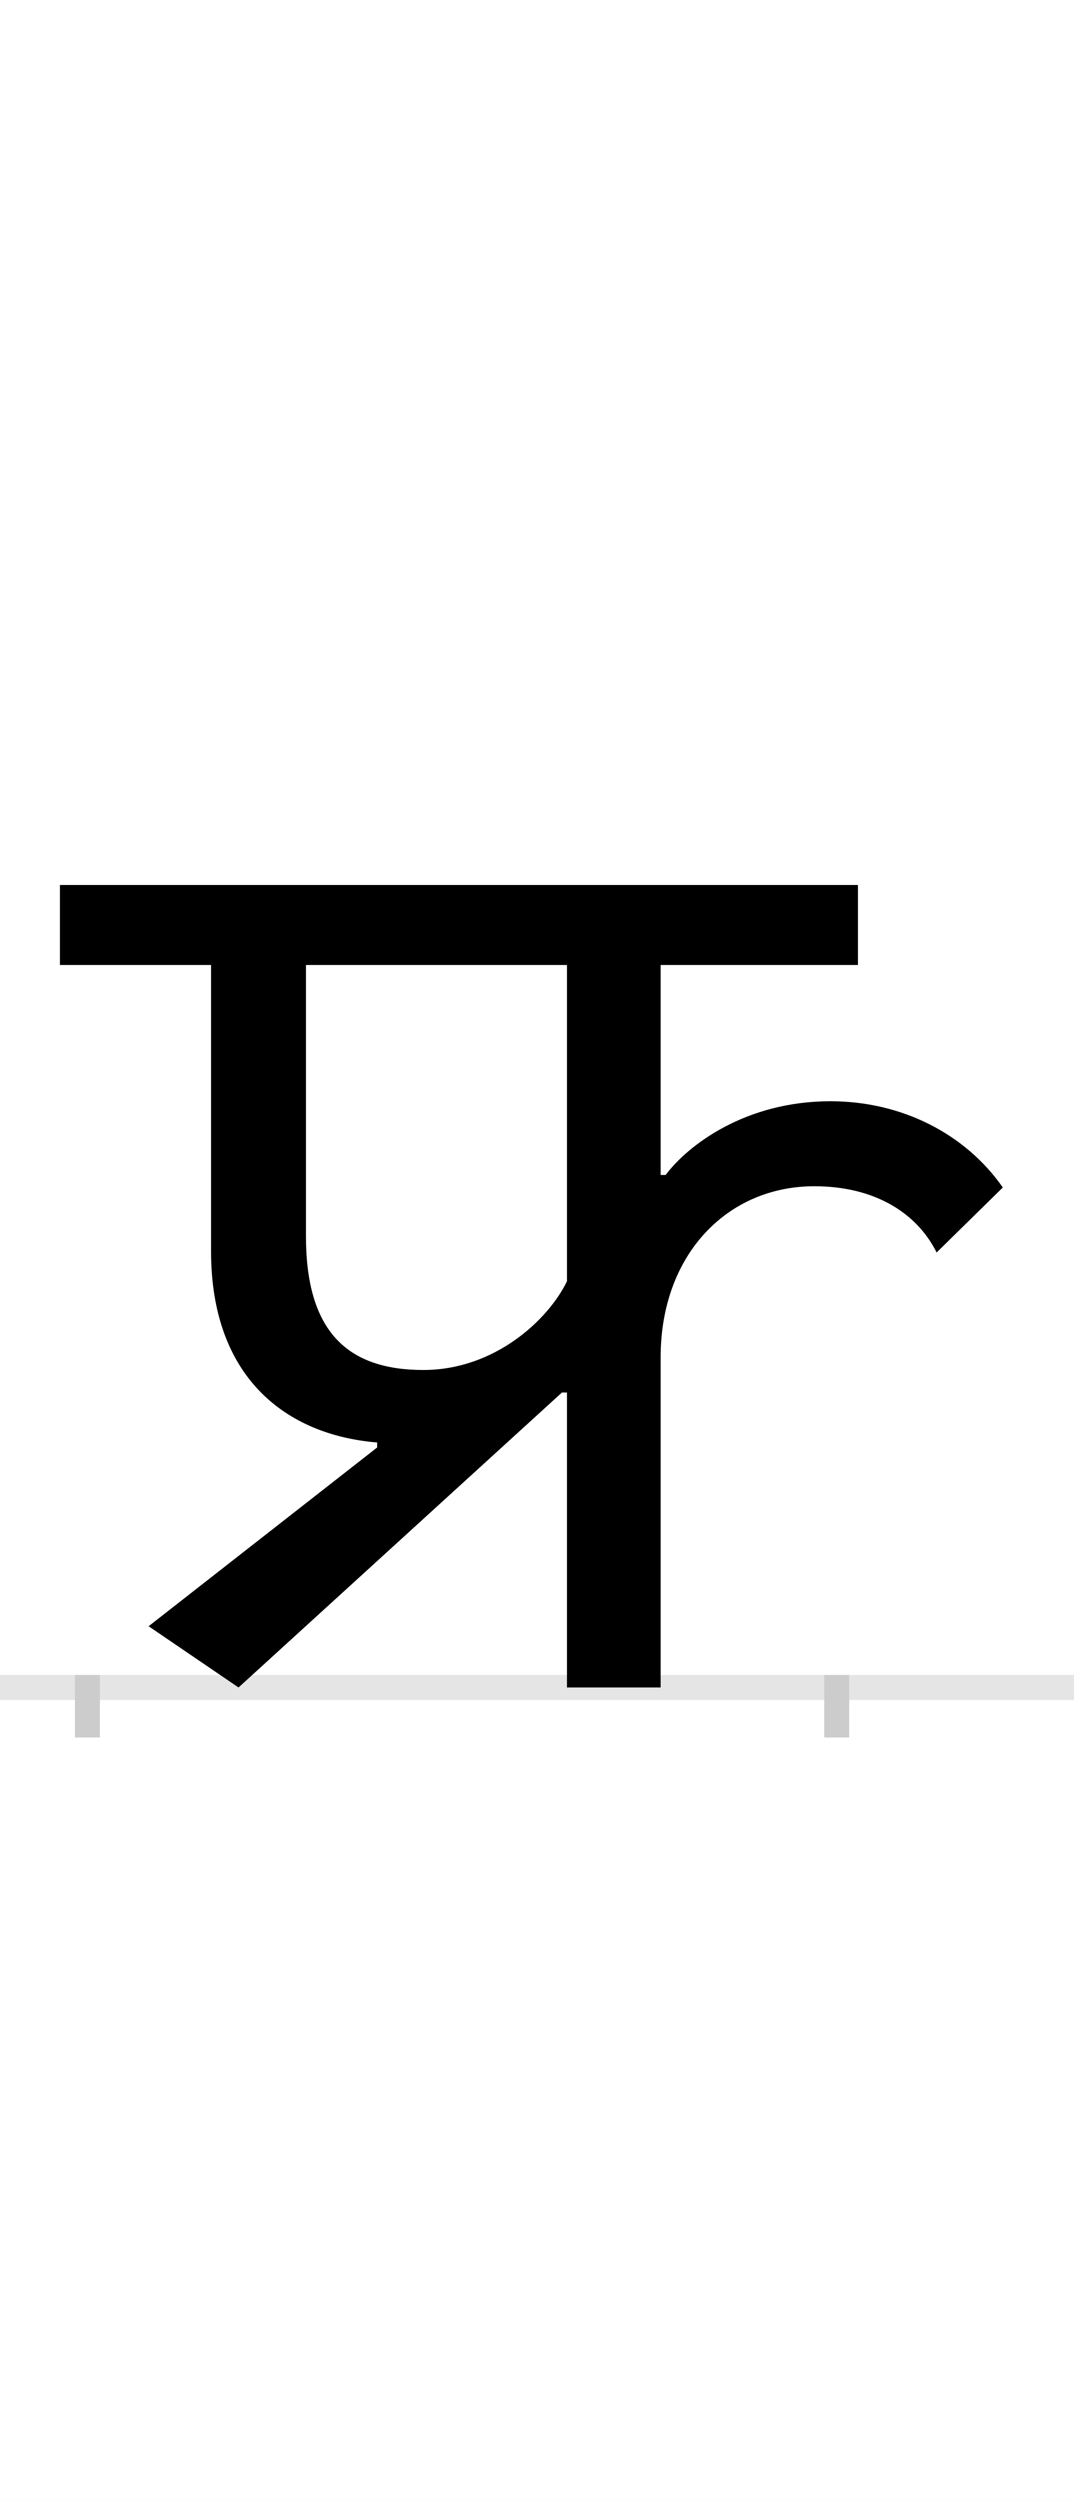 <?xml version="1.0" encoding="UTF-8"?>
<svg height="200.0" version="1.1" width="86.0" xmlns="http://www.w3.org/2000/svg" xmlns:xlink="http://www.w3.org/1999/xlink">
 <rect width="100%" height="100%" fill="#808080" stroke="none"/>
 <path d="M0,0 l86,0 l0,200 l-86,0 Z M0,0" fill="rgb(255,255,255)" transform="matrix(1,0,0,-1,0.0,200.0)"/>
 <path d="M0,0 l86,0" fill="none" stroke="rgb(229,229,229)" stroke-width="2" transform="matrix(1,0,0,-1,0.0,135.0)"/>
 <path d="M0,1 l0,-5" fill="none" stroke="rgb(204,204,204)" stroke-width="2" transform="matrix(1,0,0,-1,7.0,135.0)"/>
 <path d="M0,1 l0,-5" fill="none" stroke="rgb(204,204,204)" stroke-width="2" transform="matrix(1,0,0,-1,67.0,135.0)"/>
 <path d="M269,254 c-61,0,-94,31,-94,107 l0,217 l209,0 l0,-253 c-15,-31,-58,-71,-115,-71 Z M459,264 c0,83,54,137,123,137 c48,0,82,-21,98,-53 l53,52 c-30,43,-81,69,-138,69 c-68,0,-114,-35,-132,-59 l-4,0 l0,168 l158,0 l0,64 l-639,0 l0,-64 l121,0 l0,-229 c0,-101,60,-147,133,-153 l0,-4 l-183,-143 l72,-49 l259,236 l4,0 l0,-236 l75,0 Z M459,264" fill="rgb(0,0,0)" transform="matrix(0.1,0.0,0.0,-0.1,7.0,135.0)"/>
</svg>